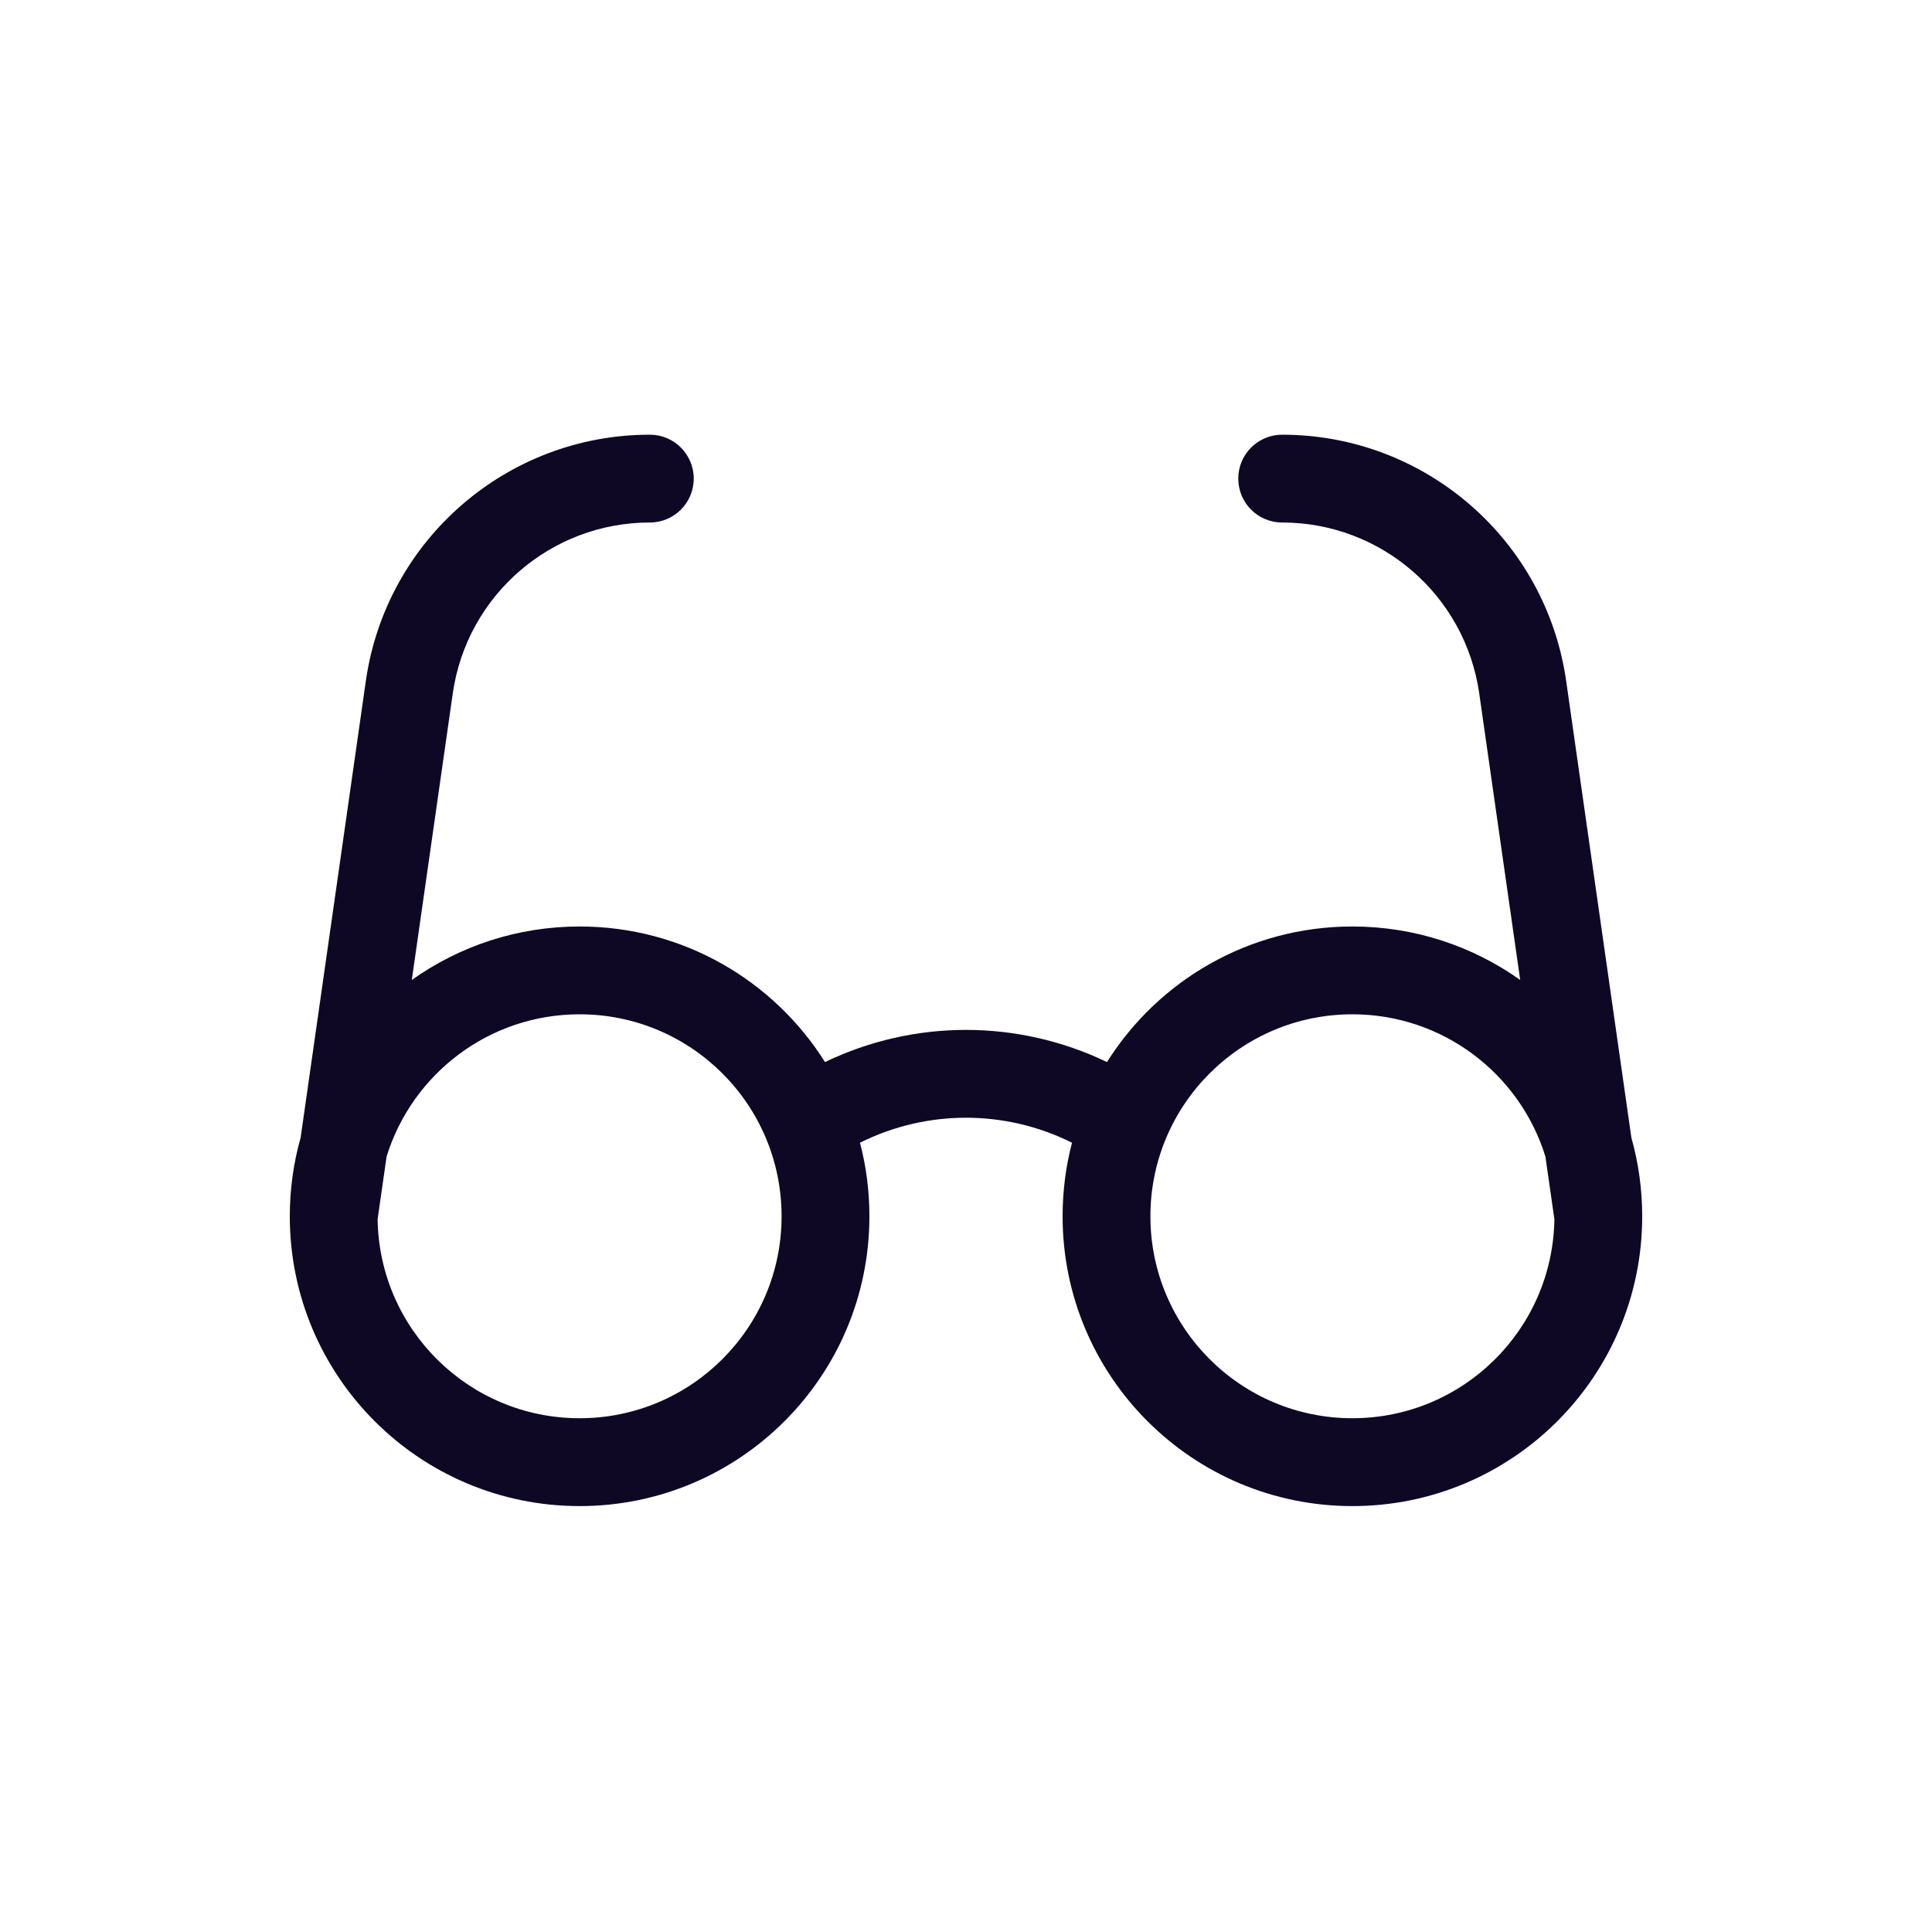 <svg width="40" height="40" viewBox="0 0 40 40" fill="none" xmlns="http://www.w3.org/2000/svg" xmlns:xlink="http://www.w3.org/1999/xlink">
	<desc>
			Created with Pixso.
	</desc>
	<defs/>
	<path id="Union" d="M9.374 14.357C9.664 12.327 11.403 10.818 13.454 10.818C13.957 10.818 14.363 10.411 14.363 9.909C14.363 9.407 13.957 9 13.454 9C10.498 9 7.992 11.174 7.574 14.1L6.224 23.555C6.078 24.072 6 24.618 6 25.182C6 28.496 8.687 31.182 12 31.182C15.313 31.182 18 28.496 18 25.182C18 24.656 17.933 24.145 17.805 23.659C19.186 22.969 20.814 22.969 22.195 23.659C22.067 24.145 22 24.656 22 25.182C22 28.496 24.686 31.182 28 31.182C31.314 31.182 34 28.496 34 25.182C34 24.618 33.922 24.072 33.776 23.555L32.426 14.1L32.426 14.1C32.008 11.174 29.502 9 26.546 9C26.043 9 25.637 9.407 25.637 9.909C25.637 10.411 26.043 10.818 26.546 10.818C28.597 10.818 30.336 12.327 30.626 14.357L30.626 14.357L31.474 20.289C30.493 19.592 29.295 19.182 28 19.182C25.859 19.182 23.98 20.302 22.919 21.989C21.074 21.101 18.926 21.101 17.081 21.989C16.02 20.302 14.141 19.182 12 19.182C10.705 19.182 9.507 19.592 8.526 20.289L9.374 14.357ZM12 29.363C9.711 29.363 7.852 27.524 7.818 25.243L8.004 23.945C8.531 22.239 10.121 21 12 21C14.31 21 16.182 22.872 16.182 25.182C16.182 27.491 14.31 29.363 12 29.363ZM32.182 25.243L31.996 23.945C31.469 22.239 29.879 21 28 21C25.69 21 23.818 22.872 23.818 25.182C23.818 27.491 25.69 29.363 28 29.363C30.289 29.363 32.148 27.524 32.182 25.243Z" clip-rule="evenodd" fill="#0E0825" fill-opacity="1" fill-rule="evenodd"/>
</svg>
